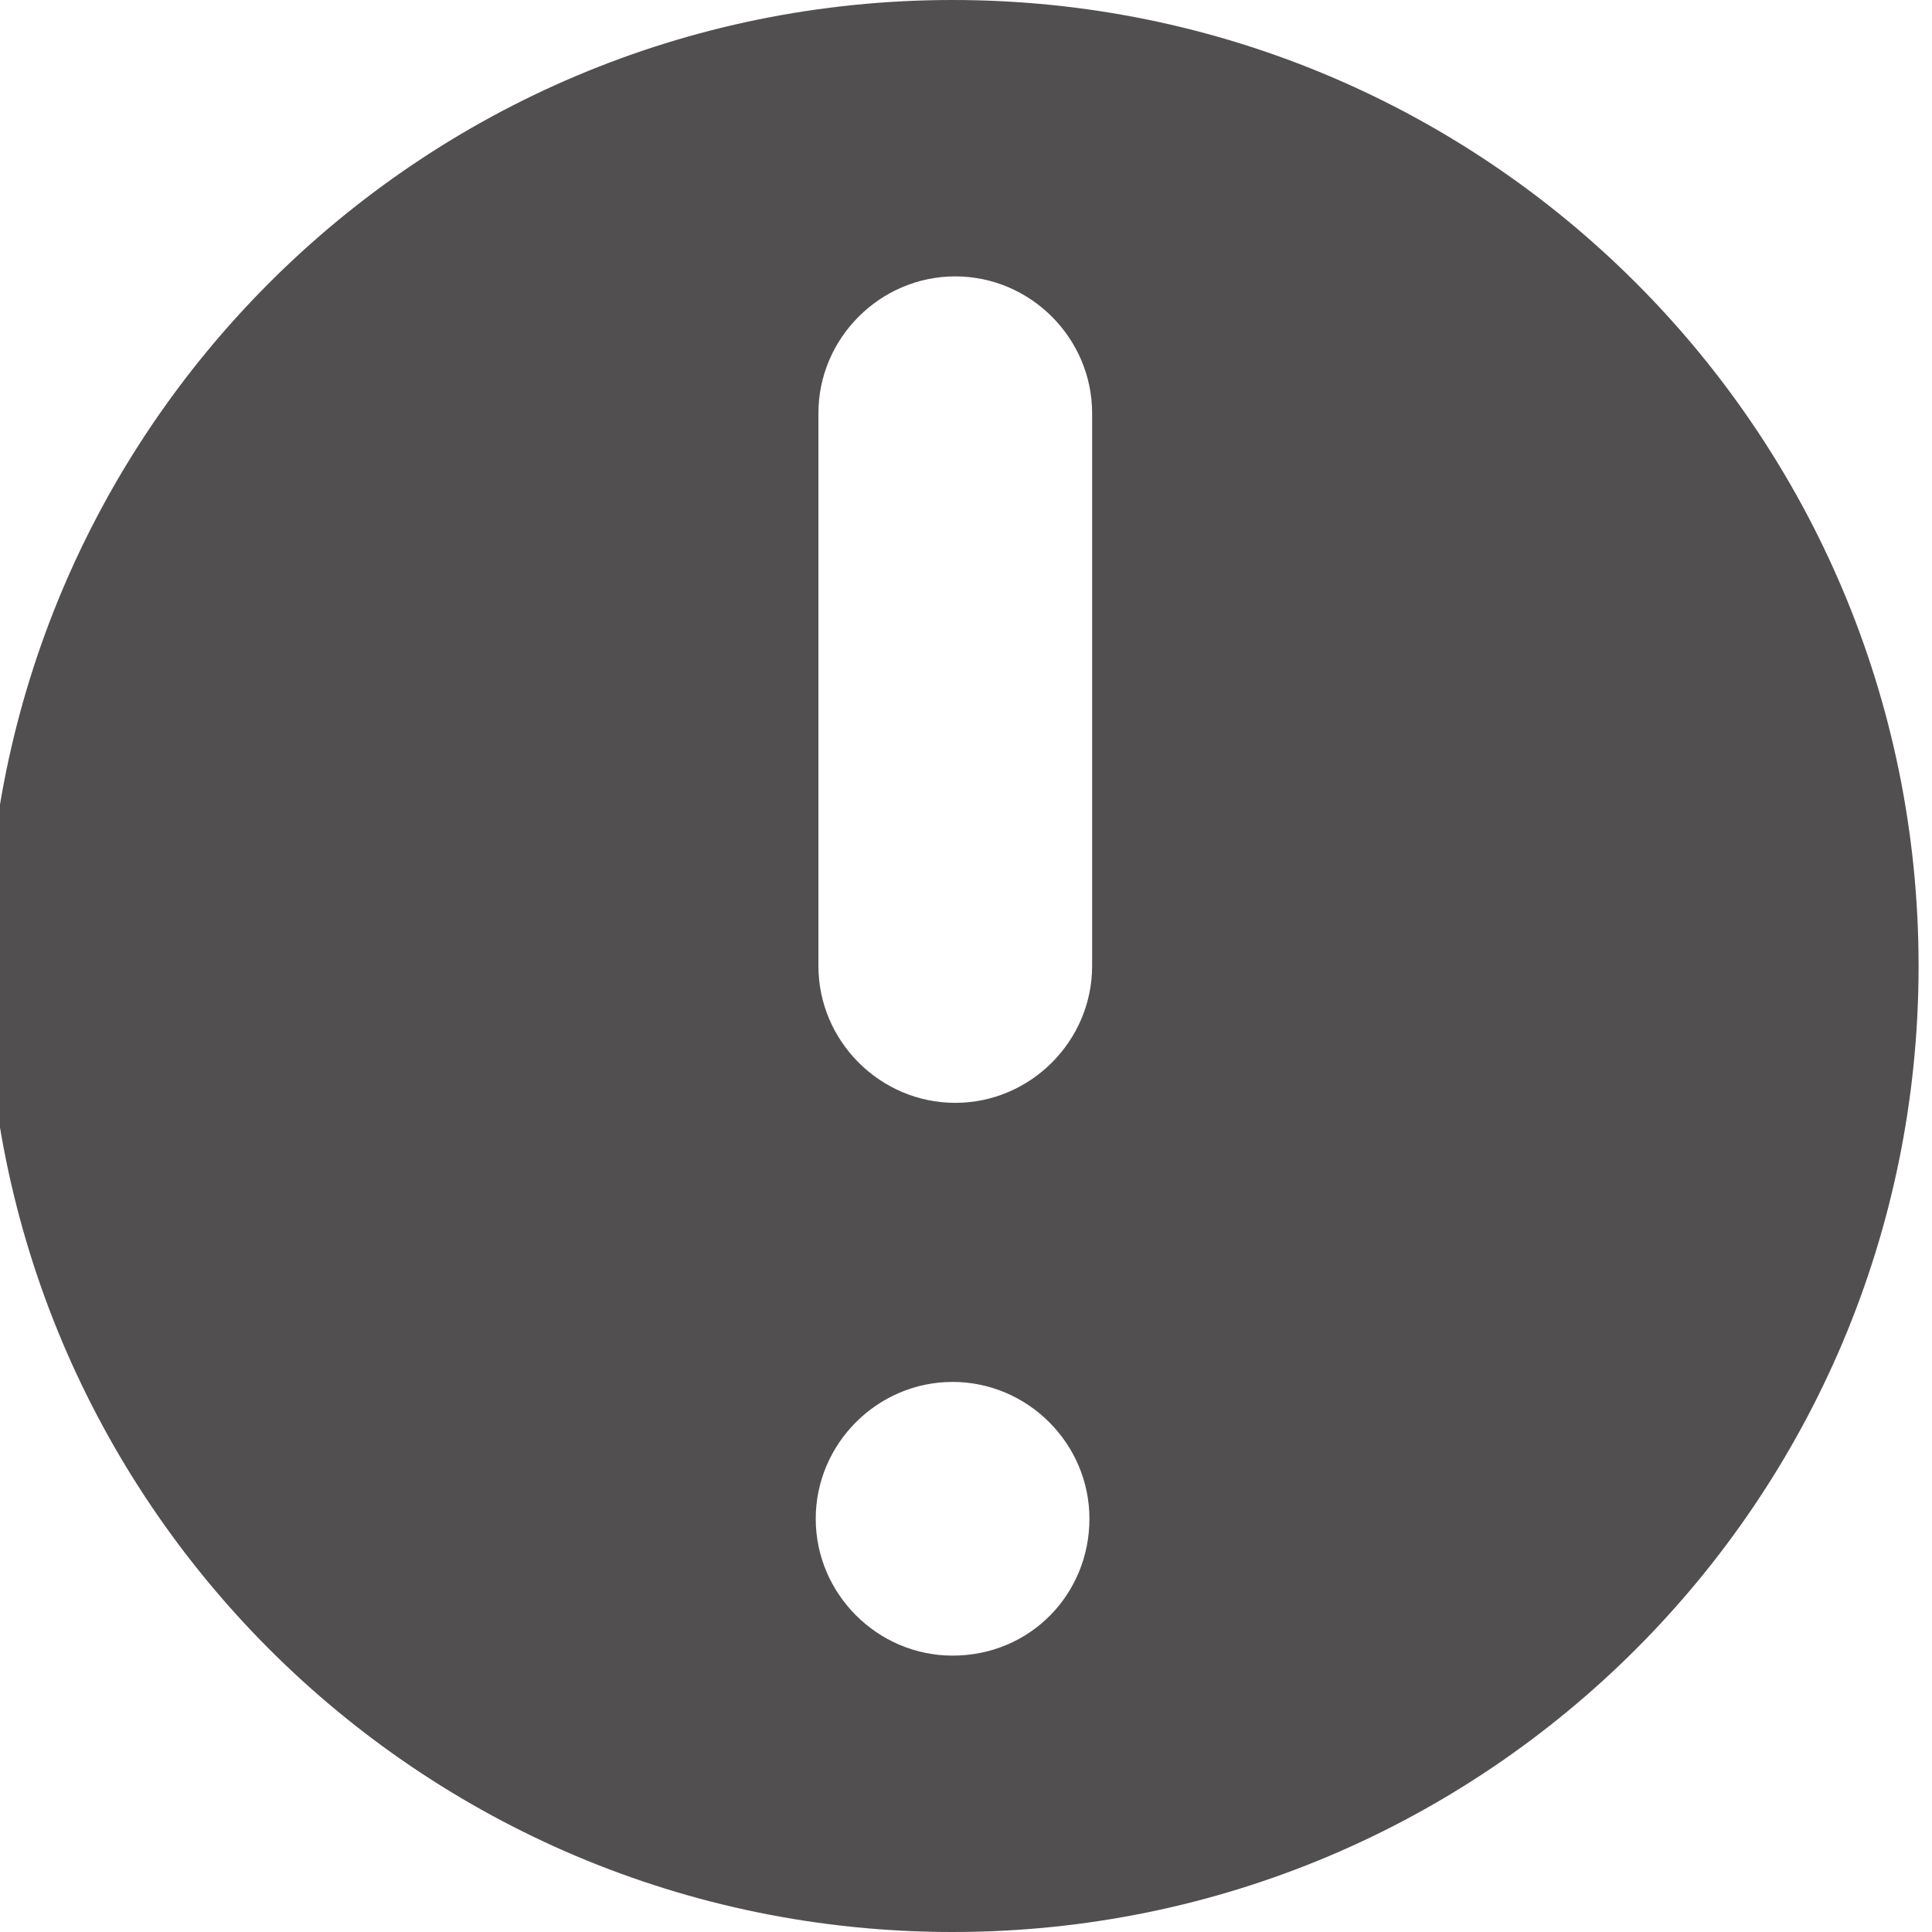 <?xml version="1.0" encoding="utf-8"?>
<!-- Generator: Adobe Illustrator 18.0.0, SVG Export Plug-In . SVG Version: 6.00 Build 0)  -->
<!DOCTYPE svg PUBLIC "-//W3C//DTD SVG 1.0//EN" "http://www.w3.org/TR/2001/REC-SVG-20010904/DTD/svg10.dtd">
<svg version="1.0" id="图层_1" xmlns="http://www.w3.org/2000/svg" xmlns:xlink="http://www.w3.org/1999/xlink" x="0px" y="0px"
	 viewBox="0 0 72 72" enable-background="new 0 0 72 72" xml:space="preserve">
<path fill="#514F4F" d="M35.5,0c-19.9,0-36,16.1-36,36s16.1,36,36,36s36-16.1,36-36S55.4,0,35.5,0z M35.5,61.7
	c-2.8,0-5.1-2.3-5.1-5.1s2.3-5.1,5.1-5.1s5.1,2.3,5.1,5.1S38.4,61.7,35.5,61.7z M40.7,36c0,2.8-2.3,5.1-5.1,5.1
	c-2.8,0-5.1-2.3-5.1-5.1V15.4c0-2.8,2.3-5.1,5.1-5.1c2.8,0,5.1,2.3,5.1,5.1V36z"/>
</svg>
